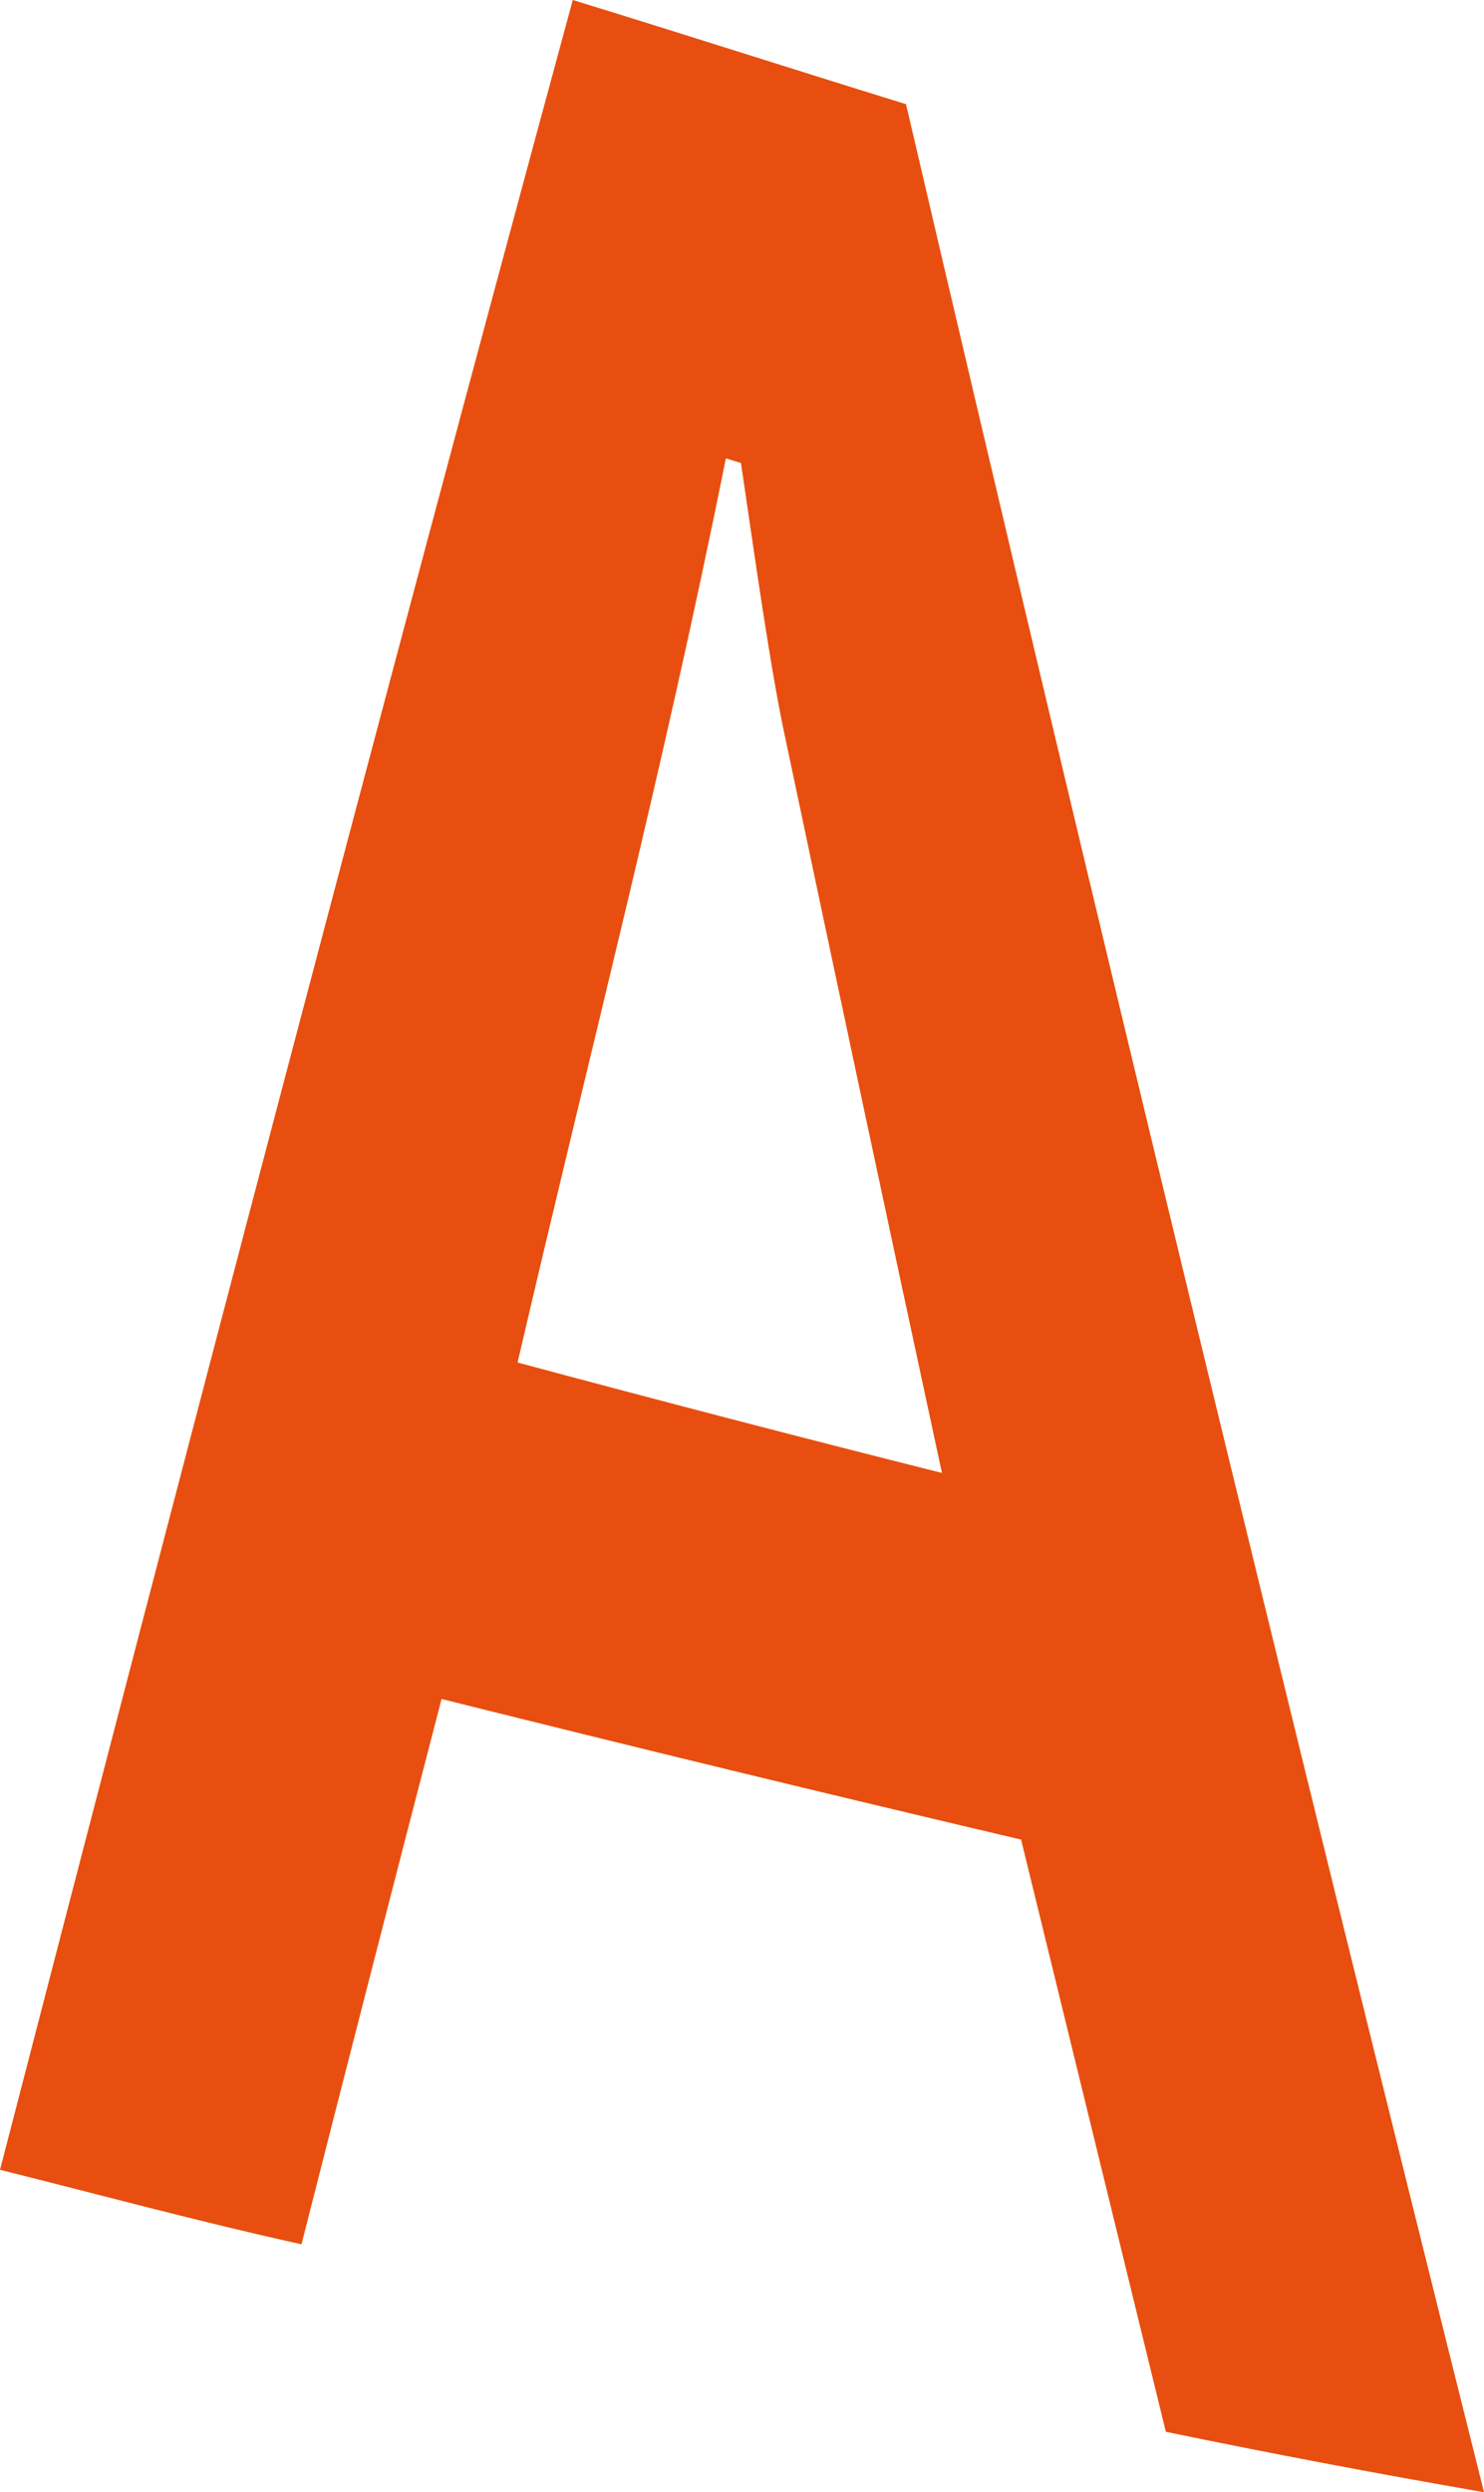 <svg xmlns="http://www.w3.org/2000/svg" viewBox="0 0 28.5 47.85"><defs><style>.cls-1{fill:#e84e0f;fill-rule:evenodd;}</style></defs><g id="Слой_2" data-name="Слой 2"><g id="Слой_4" data-name="Слой 4"><path class="cls-1" d="M17.4,2C15.26,1.34,13.15.66,11,0,7.26,13.78,3.61,27.72,0,41.66c1.92.48,3.84,1,5.79,1.43q1.34-5.27,2.69-10.47Q14,34,19.61,35.32l2.78,11.37q3,.62,6.11,1.16C24.69,32.63,21,17.44,17.4,2ZM9.94,26.16c1.38-5.94,2.79-11.33,4-17.36l.29.09c.25,1.69.57,4,.86,5.32h0q1.49,7.07,3,14.07C15.38,27.6,12.66,26.89,9.94,26.16Z"/></g></g></svg>